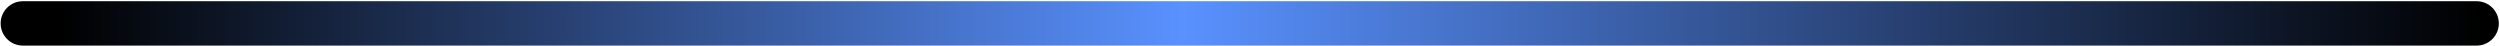 <svg width="1911" height="35" viewBox="0 0 1911 35" fill="none" xmlns="http://www.w3.org/2000/svg">
<path d="M1893.15 0.938H17.441C8.079 0.938 0.489 8.528 0.489 17.89C0.489 27.253 8.079 34.843 17.441 34.843H1893.15C1902.51 34.843 1910.1 27.253 1910.1 17.89C1910.1 8.528 1902.51 0.938 1893.15 0.938Z" fill="url(#paint0_linear_1_17550)"/>
<defs>
<linearGradient id="paint0_linear_1_17550" x1="26.828" y1="34.842" x2="1895.83" y2="34.842" gradientUnits="userSpaceOnUse">
<stop offset="0.01"/>
<stop offset="0.469" stop-color="#5991FF"/>
<stop offset="1"/>
</linearGradient>
</defs>
</svg>
